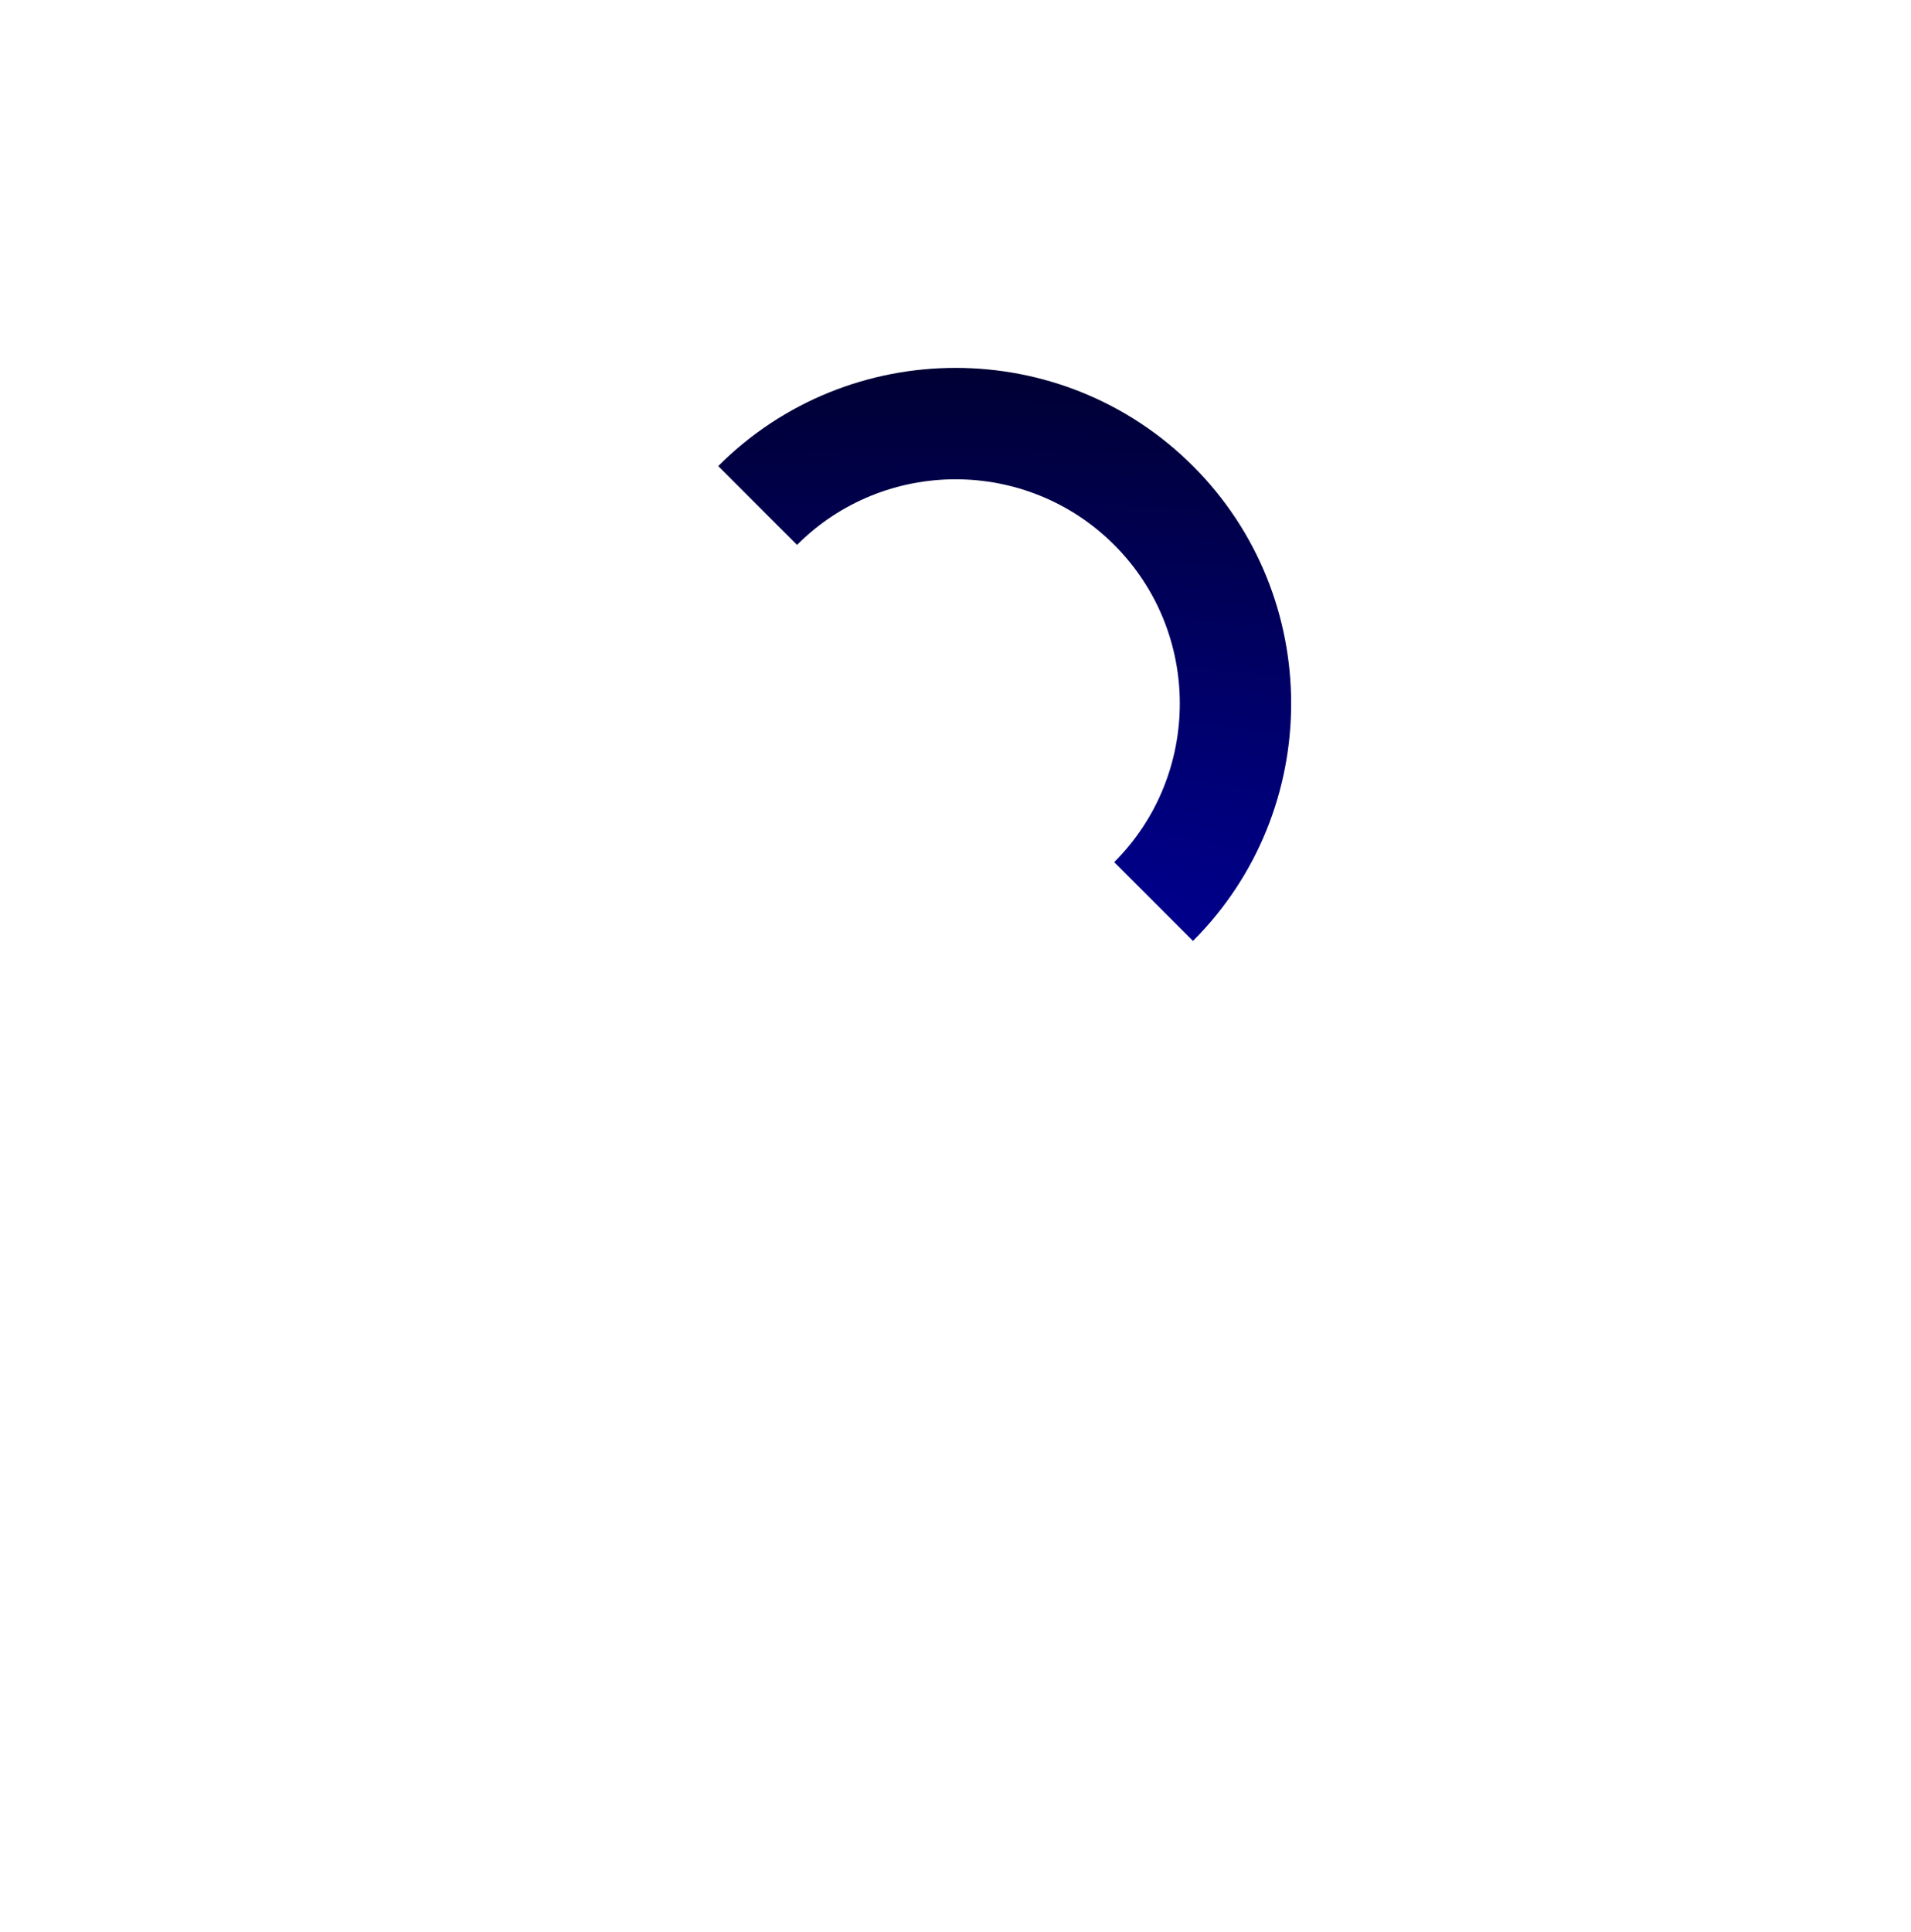 <?xml version="1.0" encoding="UTF-8" standalone="no"?>
<svg
   xmlns:dc="http://purl.org/dc/elements/1.1/"
   xmlns:cc="http://creativecommons.org/ns#"
   xmlns:rdf="http://www.w3.org/1999/02/22-rdf-syntax-ns#"
   xmlns:svg="http://www.w3.org/2000/svg"
   xmlns="http://www.w3.org/2000/svg"
   xmlns:xlink="http://www.w3.org/1999/xlink"
   xmlns:sodipodi="http://sodipodi.sourceforge.net/DTD/sodipodi-0.dtd"
   xmlns:inkscape="http://www.inkscape.org/namespaces/inkscape"
   width="205.66mm"
   height="207.894mm"
   viewBox="0 0 205.66 207.894"
   version="1.1"
   id="svg8"
   sodipodi:docname="neverheard.svg"
   inkscape:version="0.92.2 5c3e80d, 2017-08-06">
  <sodipodi:namedview
     pagecolor="#ffffff"
     bordercolor="#666666"
     borderopacity="1"
     objecttolerance="10"
     gridtolerance="10"
     guidetolerance="10"
     inkscape:pageopacity="0"
     inkscape:pageshadow="2"
     inkscape:window-width="1632"
     inkscape:window-height="915"
     id="namedview11"
     showgrid="false"
     inkscape:zoom="0.30035326"
     inkscape:cx="-826.58679"
     inkscape:cy="392.87072"
     inkscape:window-x="404"
     inkscape:window-y="140"
     inkscape:window-maximized="0"
     inkscape:current-layer="svg8" />
  <defs
     id="defs2">
    <linearGradient
       inkscape:collect="always"
       id="linearGradient822">
      <stop
         style="stop-color:#000099;stop-opacity:1"
         offset="0"
         id="stop818" />
      <stop
         style="stop-color:#000000;stop-opacity:1"
         offset="1"
         id="stop820" />
    </linearGradient>
    <radialGradient
       inkscape:collect="always"
       xlink:href="#linearGradient822"
       id="radialGradient829"
       cx="97.436"
       cy="71.523"
       fx="97.436"
       fy="71.523"
       r="28.263"
       gradientTransform="matrix(-4.199,-0.025,0.009,-1.408,505.981,174.693)"
       gradientUnits="userSpaceOnUse" />
  </defs>
  <g
     transform="matrix(2.452,0,0,2.452,-136.068,-71.416)"
     id="g1272"
     style="fill:url(#radialGradient829);fill-opacity:1;stroke:none">
    <path
       d="m 107.854,70.417 -3.458,-3.459 c 3.838,-3.838 3.838,-10.083 0,-13.921 -3.84,-3.839 -10.085,-3.839 -13.922,0 l -3.459,-3.459 c 5.744,-5.745 15.093,-5.745 20.839,0 5.744,5.744 5.744,15.093 -8.6e-4,20.838 z"
       id="path1244"
       style="fill:url(#radialGradient829);fill-opacity:1;stroke:none;stroke-width:0.867"
       inkscape:connector-curvature="0" />
    <path
       d="m 95.834,111.314 c -8.131,0 -14.747,-6.616 -14.747,-14.748 h 4.915 c 0,5.422 4.411,9.832 9.832,9.832 5.422,0 9.832,-4.41 9.832,-9.832 -8.7e-4,-7.55 2.939,-14.648 8.278,-19.986 4.41,-4.411 6.839,-10.276 6.839,-16.512 0,-12.946 -10.473,-23.421 -23.348,-23.421 -12.873,0 -23.347,10.474 -23.347,23.349 h -4.915 c 0,-15.586 12.678,-28.265 28.262,-28.265 15.585,0 28.264,12.679 28.264,28.265 0,7.621 -2.94,14.719 -8.278,20.058 -4.411,4.41 -6.839,10.274 -6.839,16.511 0,8.132 -6.616,14.748 -14.748,14.748 z"
       id="path1246"
       style="fill:url(#radialGradient829);fill-opacity:1;stroke:none;stroke-width:0.867"
       inkscape:connector-curvature="0" />
  </g>
  <style
     id="stylebodge1"
     type="text/css">[id^=&quot;polygon&quot;]{fill:#FFF663;fill-opacity:1}</style>
  <style
     id="stylebodge2"
     type="text/css">[id^=&quot;path&quot;]{fill:#FFF663;fill-opacity:1}</style>
</svg>

